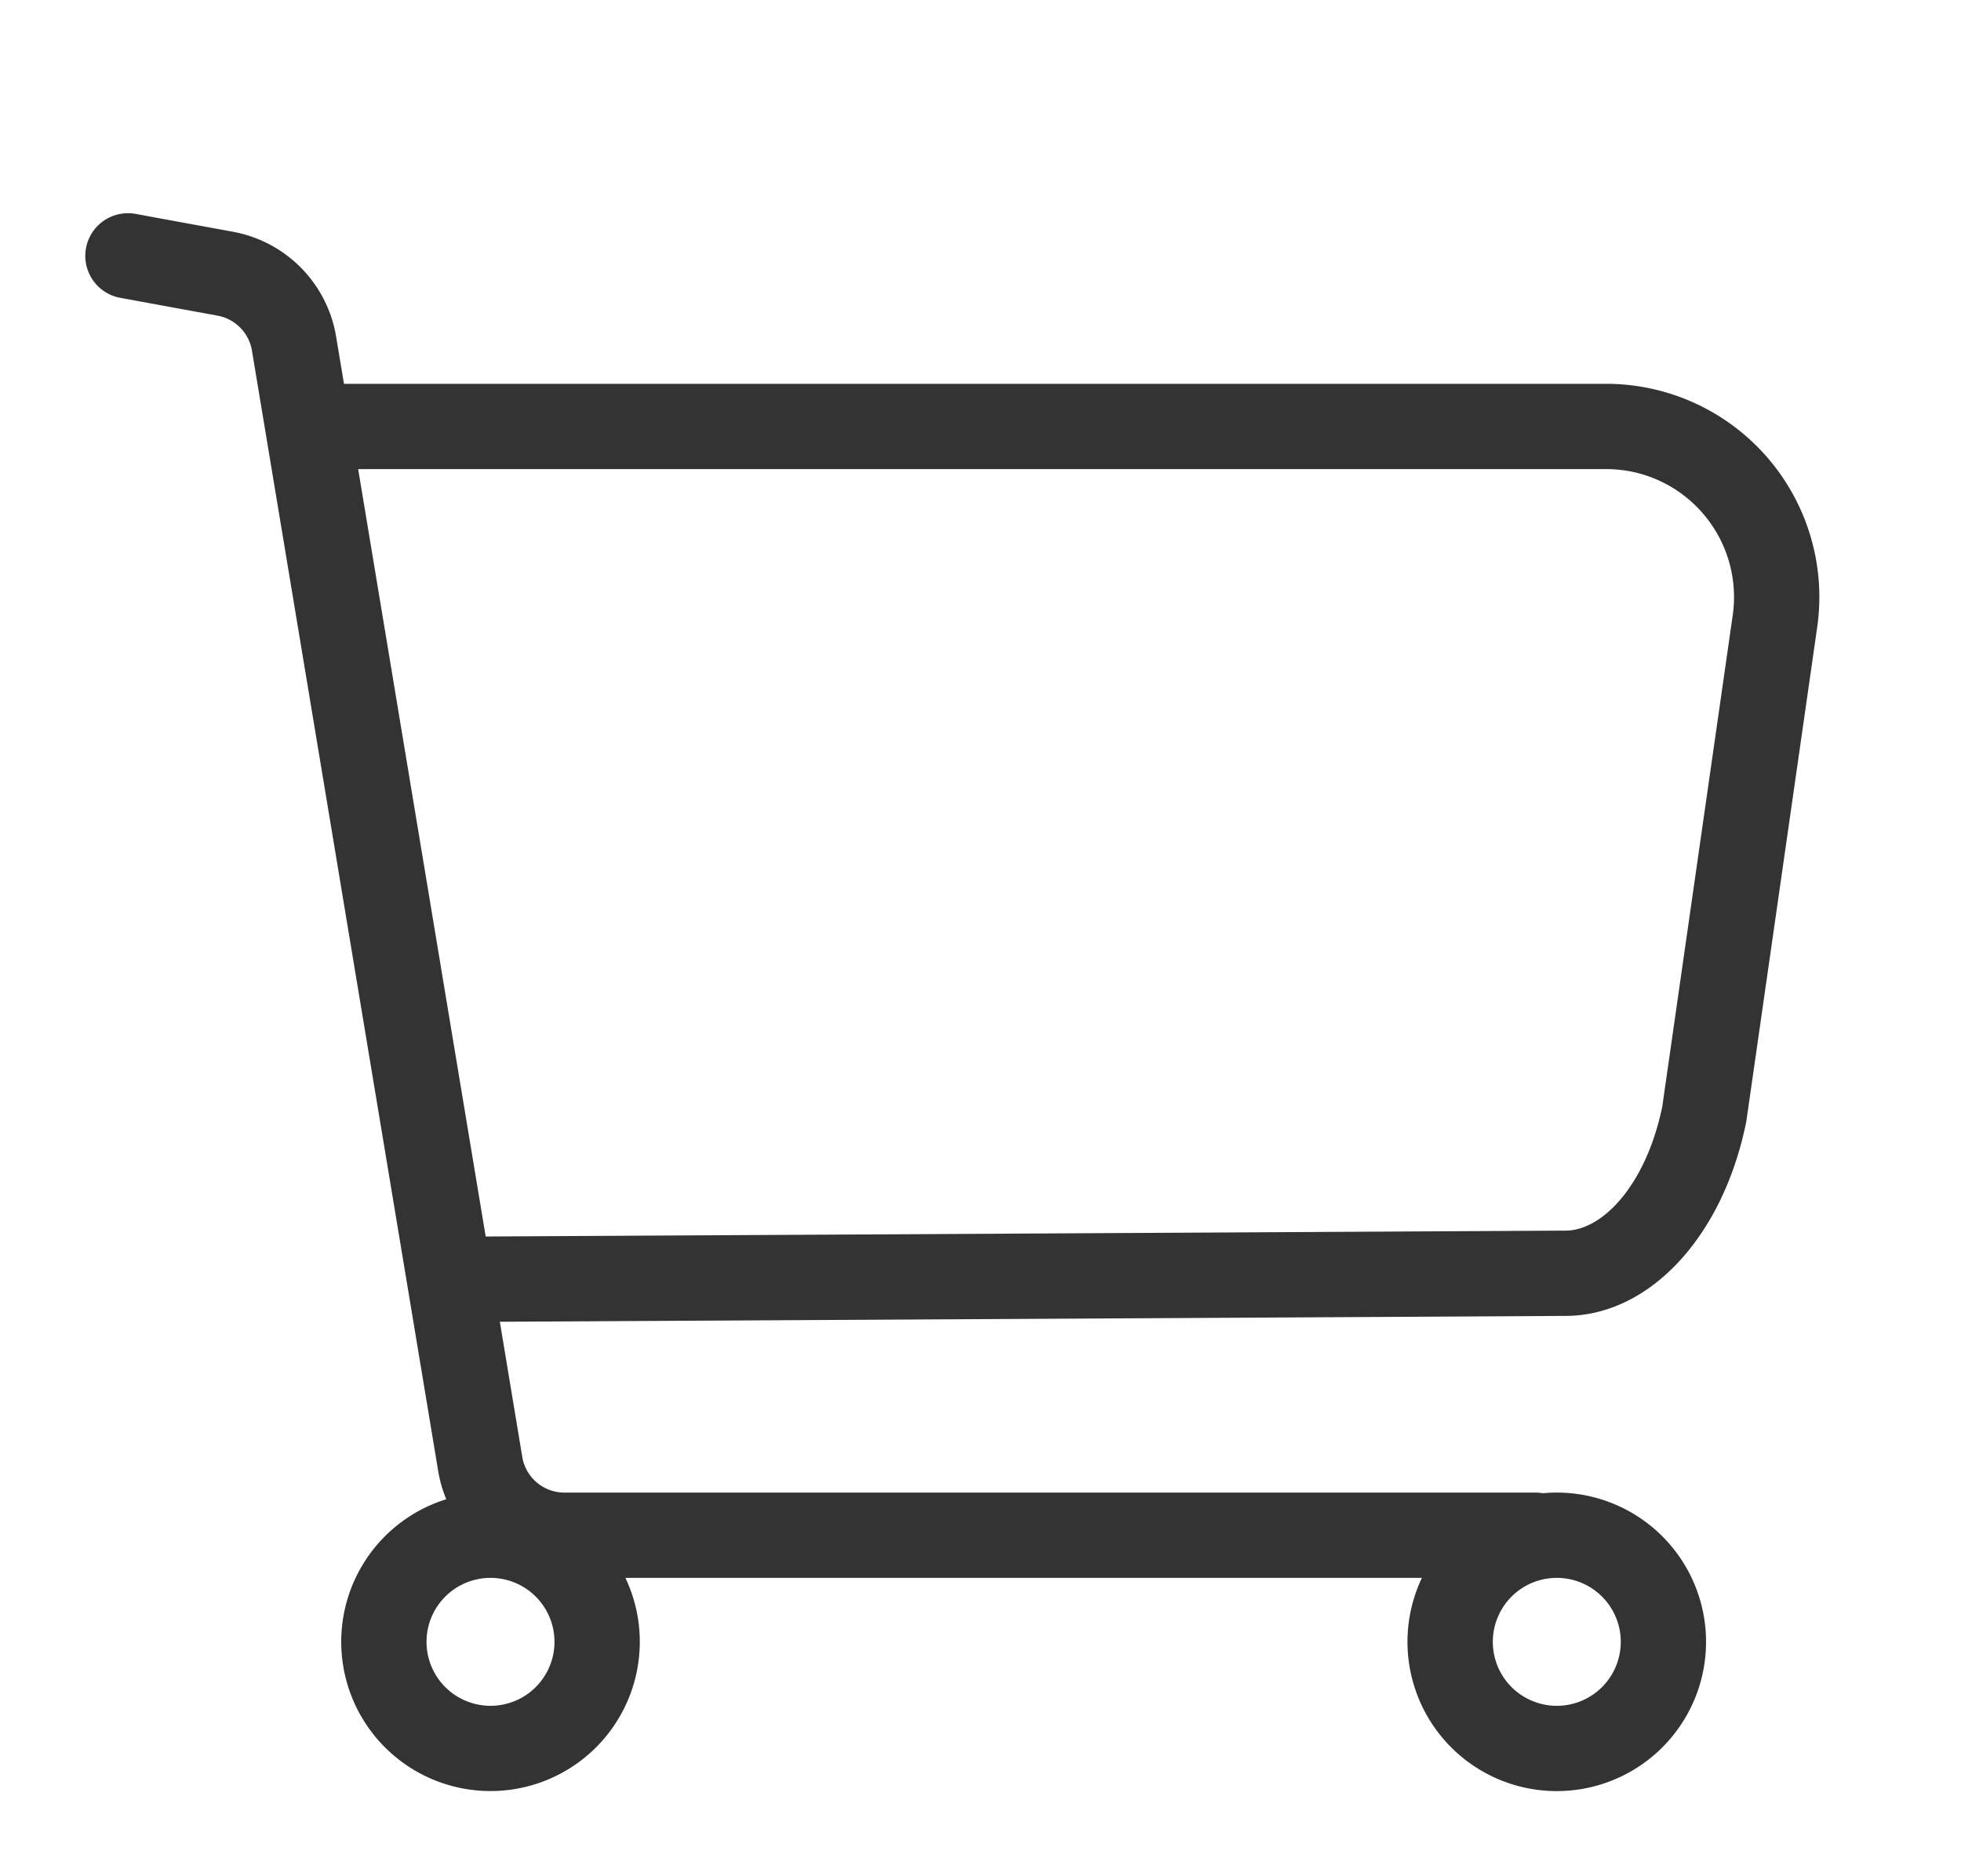 <?xml version="1.0" standalone="no"?><!DOCTYPE svg PUBLIC "-//W3C//DTD SVG 1.1//EN" "http://www.w3.org/Graphics/SVG/1.1/DTD/svg11.dtd"><svg class="icon" width="200px" height="191.40px" viewBox="0 0 1070 1024" version="1.1" xmlns="http://www.w3.org/2000/svg"><path fill="#333333" d="M925.696 276.457A69.585 69.585 0 0 0 876.335 256H195.421l69.585 418.793 589.149-3.212c20.433 0 43.985-25.135 52.829-67.537l38.47-268.335a69.818 69.818 0 0 0-19.759-59.252zM187.718 209.455h688.617a116.364 116.364 0 0 1 115.2 132.887l-38.679 269.684c-12.567 62.79-52.876 106.1-98.7 106.1l-581.423 3.188 12.241 73.775a23.273 23.273 0 0 0 22.97 19.456H837.818c1.396 0 2.723 0.116 4.049 0.349A81.455 81.455 0 1 1 775.843 861.091H341.248a81.455 81.455 0 1 1-97.745-42.915 69.888 69.888 0 0 1-4.422-15.453L137.472 191.348a23.273 23.273 0 0 0-18.758-19.084L65.629 162.537a23.273 23.273 0 1 1 8.378-45.801l53.132 9.751a69.818 69.818 0 0 1 56.273 57.251L187.695 209.455zM849.455 930.909a34.909 34.909 0 1 0 0-69.818 34.909 34.909 0 0 0 0 69.818z m-581.818 0a34.909 34.909 0 1 0 0-69.818 34.909 34.909 0 0 0 0 69.818z" /></svg>
